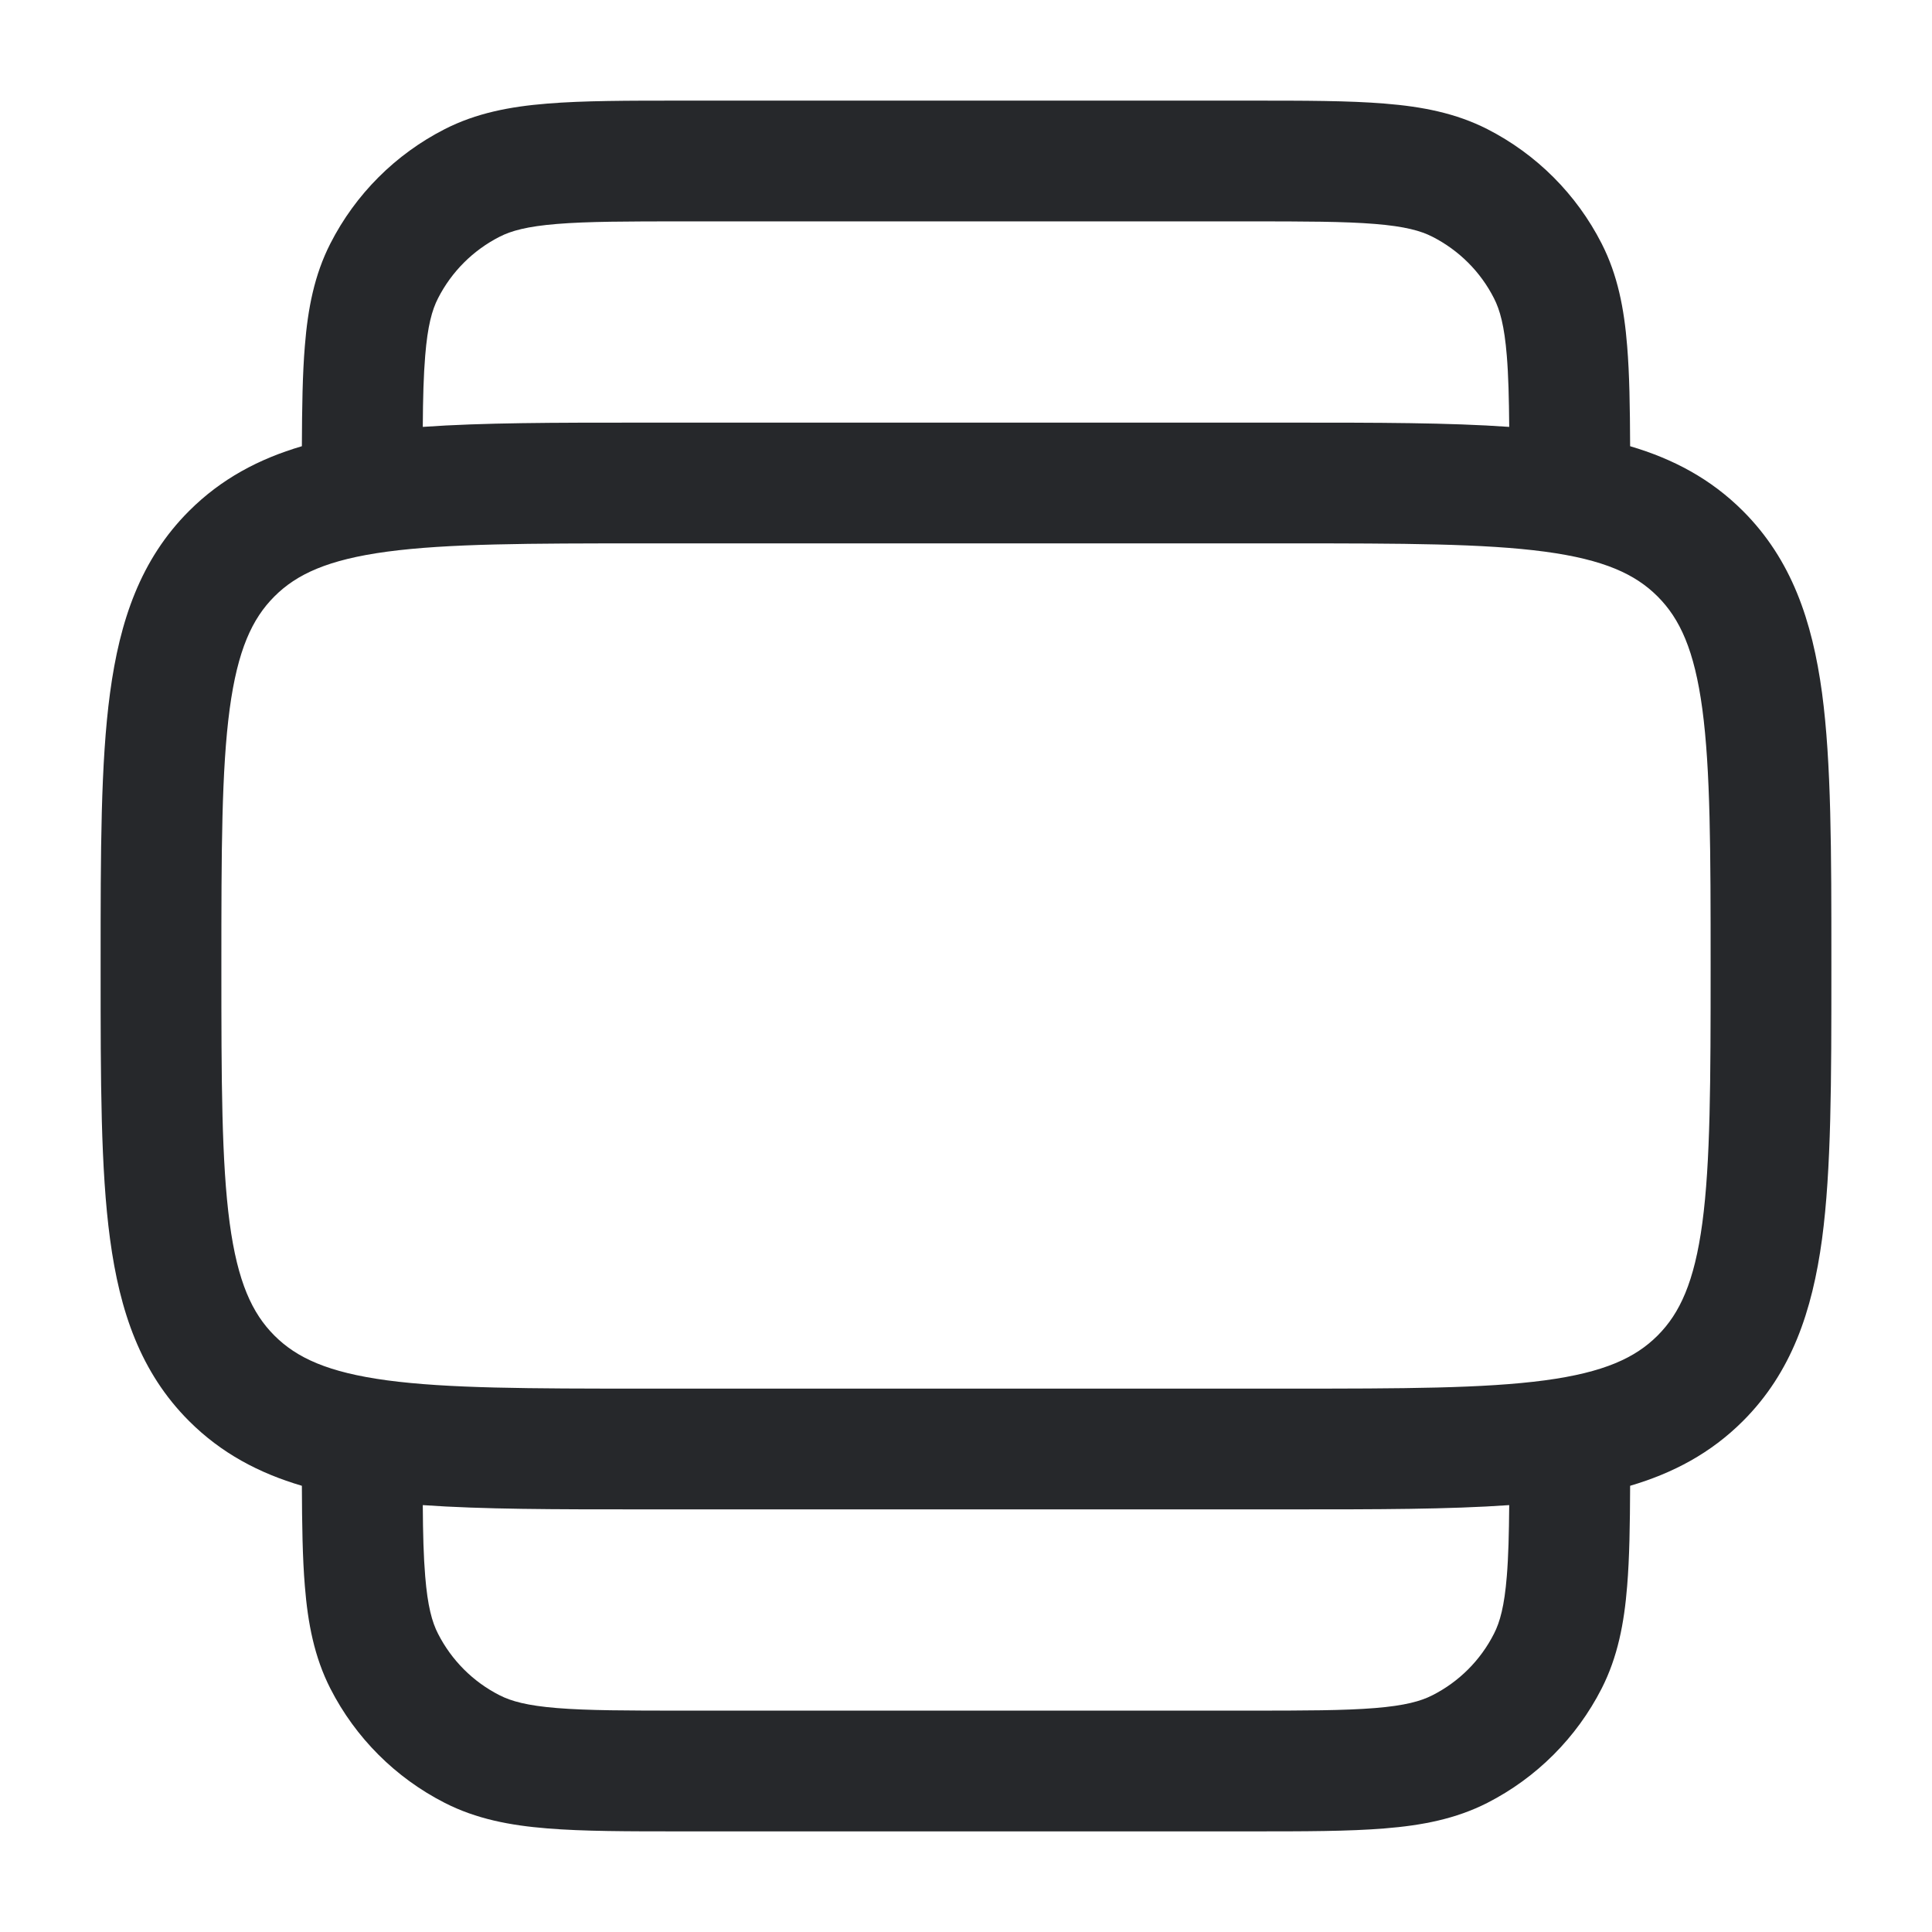 <svg width="24" height="24" viewBox="0 0 24 24" fill="none" xmlns="http://www.w3.org/2000/svg">
<path fill-rule="evenodd" clip-rule="evenodd" d="M3.787 4.297C3.758 4.646 3.752 5.058 3.75 5.543C3.217 5.7 2.748 5.948 2.348 6.348C1.746 6.95 1.488 7.708 1.367 8.608C1.25 9.475 1.25 10.578 1.25 11.945V12.055C1.25 13.422 1.25 14.525 1.367 15.392C1.488 16.292 1.746 17.05 2.348 17.652C2.748 18.052 3.217 18.3 3.75 18.457C3.752 18.942 3.758 19.354 3.787 19.703C3.824 20.166 3.905 20.585 4.104 20.976C4.416 21.587 4.913 22.084 5.525 22.396C5.915 22.595 6.334 22.676 6.797 22.713C7.245 22.75 7.795 22.75 8.469 22.75H15.531C16.205 22.75 16.756 22.75 17.203 22.713C17.666 22.676 18.085 22.595 18.476 22.396C19.087 22.084 19.584 21.587 19.896 20.976C20.095 20.585 20.176 20.166 20.213 19.703C20.242 19.354 20.248 18.942 20.25 18.457C20.783 18.3 21.252 18.052 21.652 17.652C22.254 17.05 22.512 16.292 22.634 15.392C22.75 14.525 22.75 13.422 22.75 12.055V11.945C22.75 10.578 22.75 9.475 22.634 8.608C22.512 7.708 22.254 6.95 21.652 6.348C21.252 5.948 20.783 5.7 20.25 5.543C20.248 5.058 20.242 4.646 20.213 4.297C20.176 3.834 20.095 3.415 19.896 3.025C19.584 2.413 19.087 1.916 18.476 1.604C18.085 1.405 17.666 1.324 17.203 1.287C16.756 1.25 16.205 1.25 15.531 1.25H8.469C7.795 1.25 7.244 1.25 6.797 1.287C6.334 1.324 5.915 1.405 5.525 1.604C4.913 1.916 4.416 2.413 4.104 3.025C3.905 3.415 3.824 3.834 3.787 4.297ZM17.081 2.782C16.702 2.751 16.212 2.75 15.5 2.75L8.5 2.75C7.788 2.75 7.298 2.751 6.919 2.782C6.549 2.812 6.35 2.867 6.206 2.941C5.876 3.109 5.609 3.376 5.441 3.706C5.367 3.85 5.312 4.049 5.282 4.419C5.262 4.66 5.254 4.945 5.252 5.303C6.002 5.25 6.896 5.25 7.945 5.25L16.055 5.25C17.104 5.25 17.998 5.25 18.748 5.303C18.745 4.945 18.738 4.66 18.718 4.419C18.688 4.049 18.633 3.85 18.559 3.706C18.392 3.376 18.124 3.109 17.794 2.941C17.65 2.867 17.451 2.812 17.081 2.782ZM18.748 18.697C17.998 18.75 17.104 18.75 16.055 18.75H7.945C6.896 18.75 6.002 18.75 5.252 18.697C5.254 19.055 5.262 19.34 5.282 19.581C5.312 19.951 5.367 20.15 5.441 20.294C5.609 20.624 5.876 20.892 6.206 21.059C6.35 21.133 6.549 21.188 6.919 21.218C7.298 21.249 7.788 21.25 8.5 21.25H15.5C16.212 21.25 16.702 21.249 17.081 21.218C17.451 21.188 17.65 21.133 17.794 21.059C18.124 20.892 18.392 20.624 18.559 20.294C18.633 20.15 18.688 19.951 18.718 19.581C18.738 19.34 18.745 19.055 18.748 18.697ZM19.192 6.853C18.436 6.752 17.435 6.75 16 6.75L8 6.75C6.565 6.75 5.563 6.752 4.808 6.853C4.074 6.952 3.686 7.132 3.409 7.409C3.132 7.686 2.952 8.074 2.853 8.808C2.752 9.563 2.75 10.565 2.75 12C2.75 13.435 2.752 14.437 2.853 15.192C2.952 15.926 3.132 16.314 3.409 16.591C3.686 16.868 4.074 17.048 4.808 17.147C5.563 17.248 6.565 17.25 8 17.25H16C17.435 17.25 18.436 17.248 19.192 17.147C19.926 17.048 20.314 16.868 20.591 16.591C20.868 16.314 21.048 15.926 21.147 15.192C21.248 14.437 21.25 13.435 21.25 12C21.25 10.565 21.248 9.563 21.147 8.808C21.048 8.074 20.868 7.686 20.591 7.409C20.314 7.132 19.926 6.952 19.192 6.853Z" fill="#26282B"/>
</svg>
